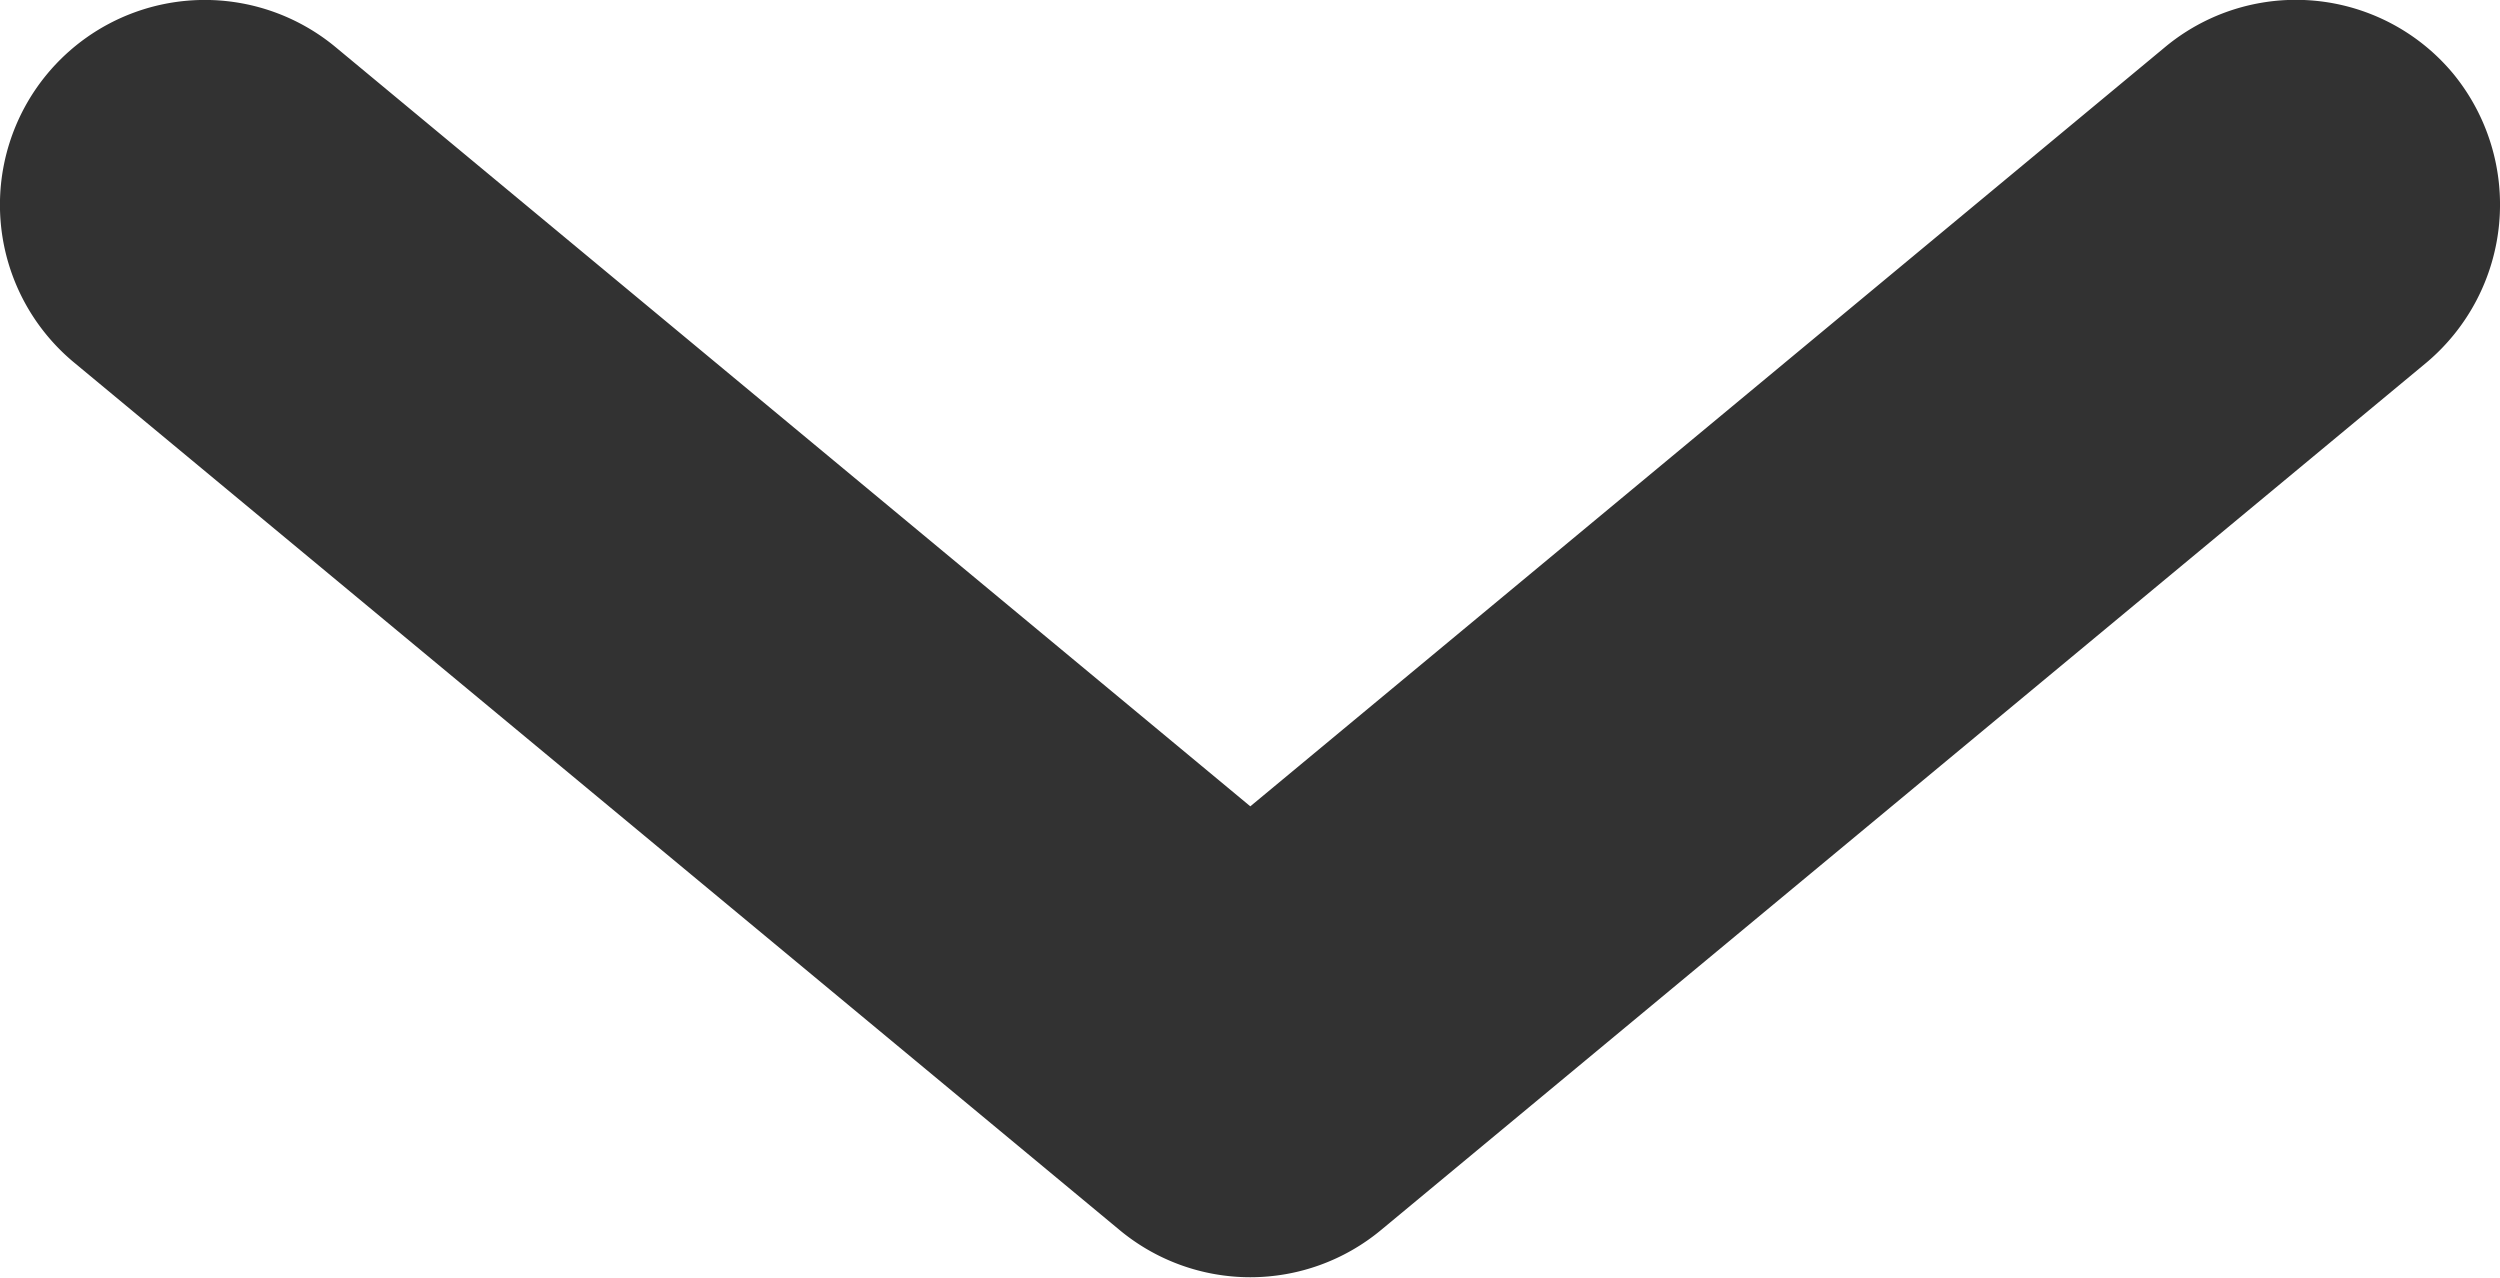 <svg xmlns="http://www.w3.org/2000/svg" width="12.219" height="6.244" viewBox="0 0 12.219 6.244">
  <path id="Path_6977" data-name="Path 6977" d="M17,6.12a1,1,0,0,0-.13,1.41L20.58,12l-3.71,4.47a1,1,0,1,0,1.54,1.28l4.24-5.11a1,1,0,0,0,0-1.28L18.41,6.25A1.009,1.009,0,0,0,17,6.12Z" transform="translate(18.111 -16.639) rotate(90)" fill="#323232"/>
</svg>
